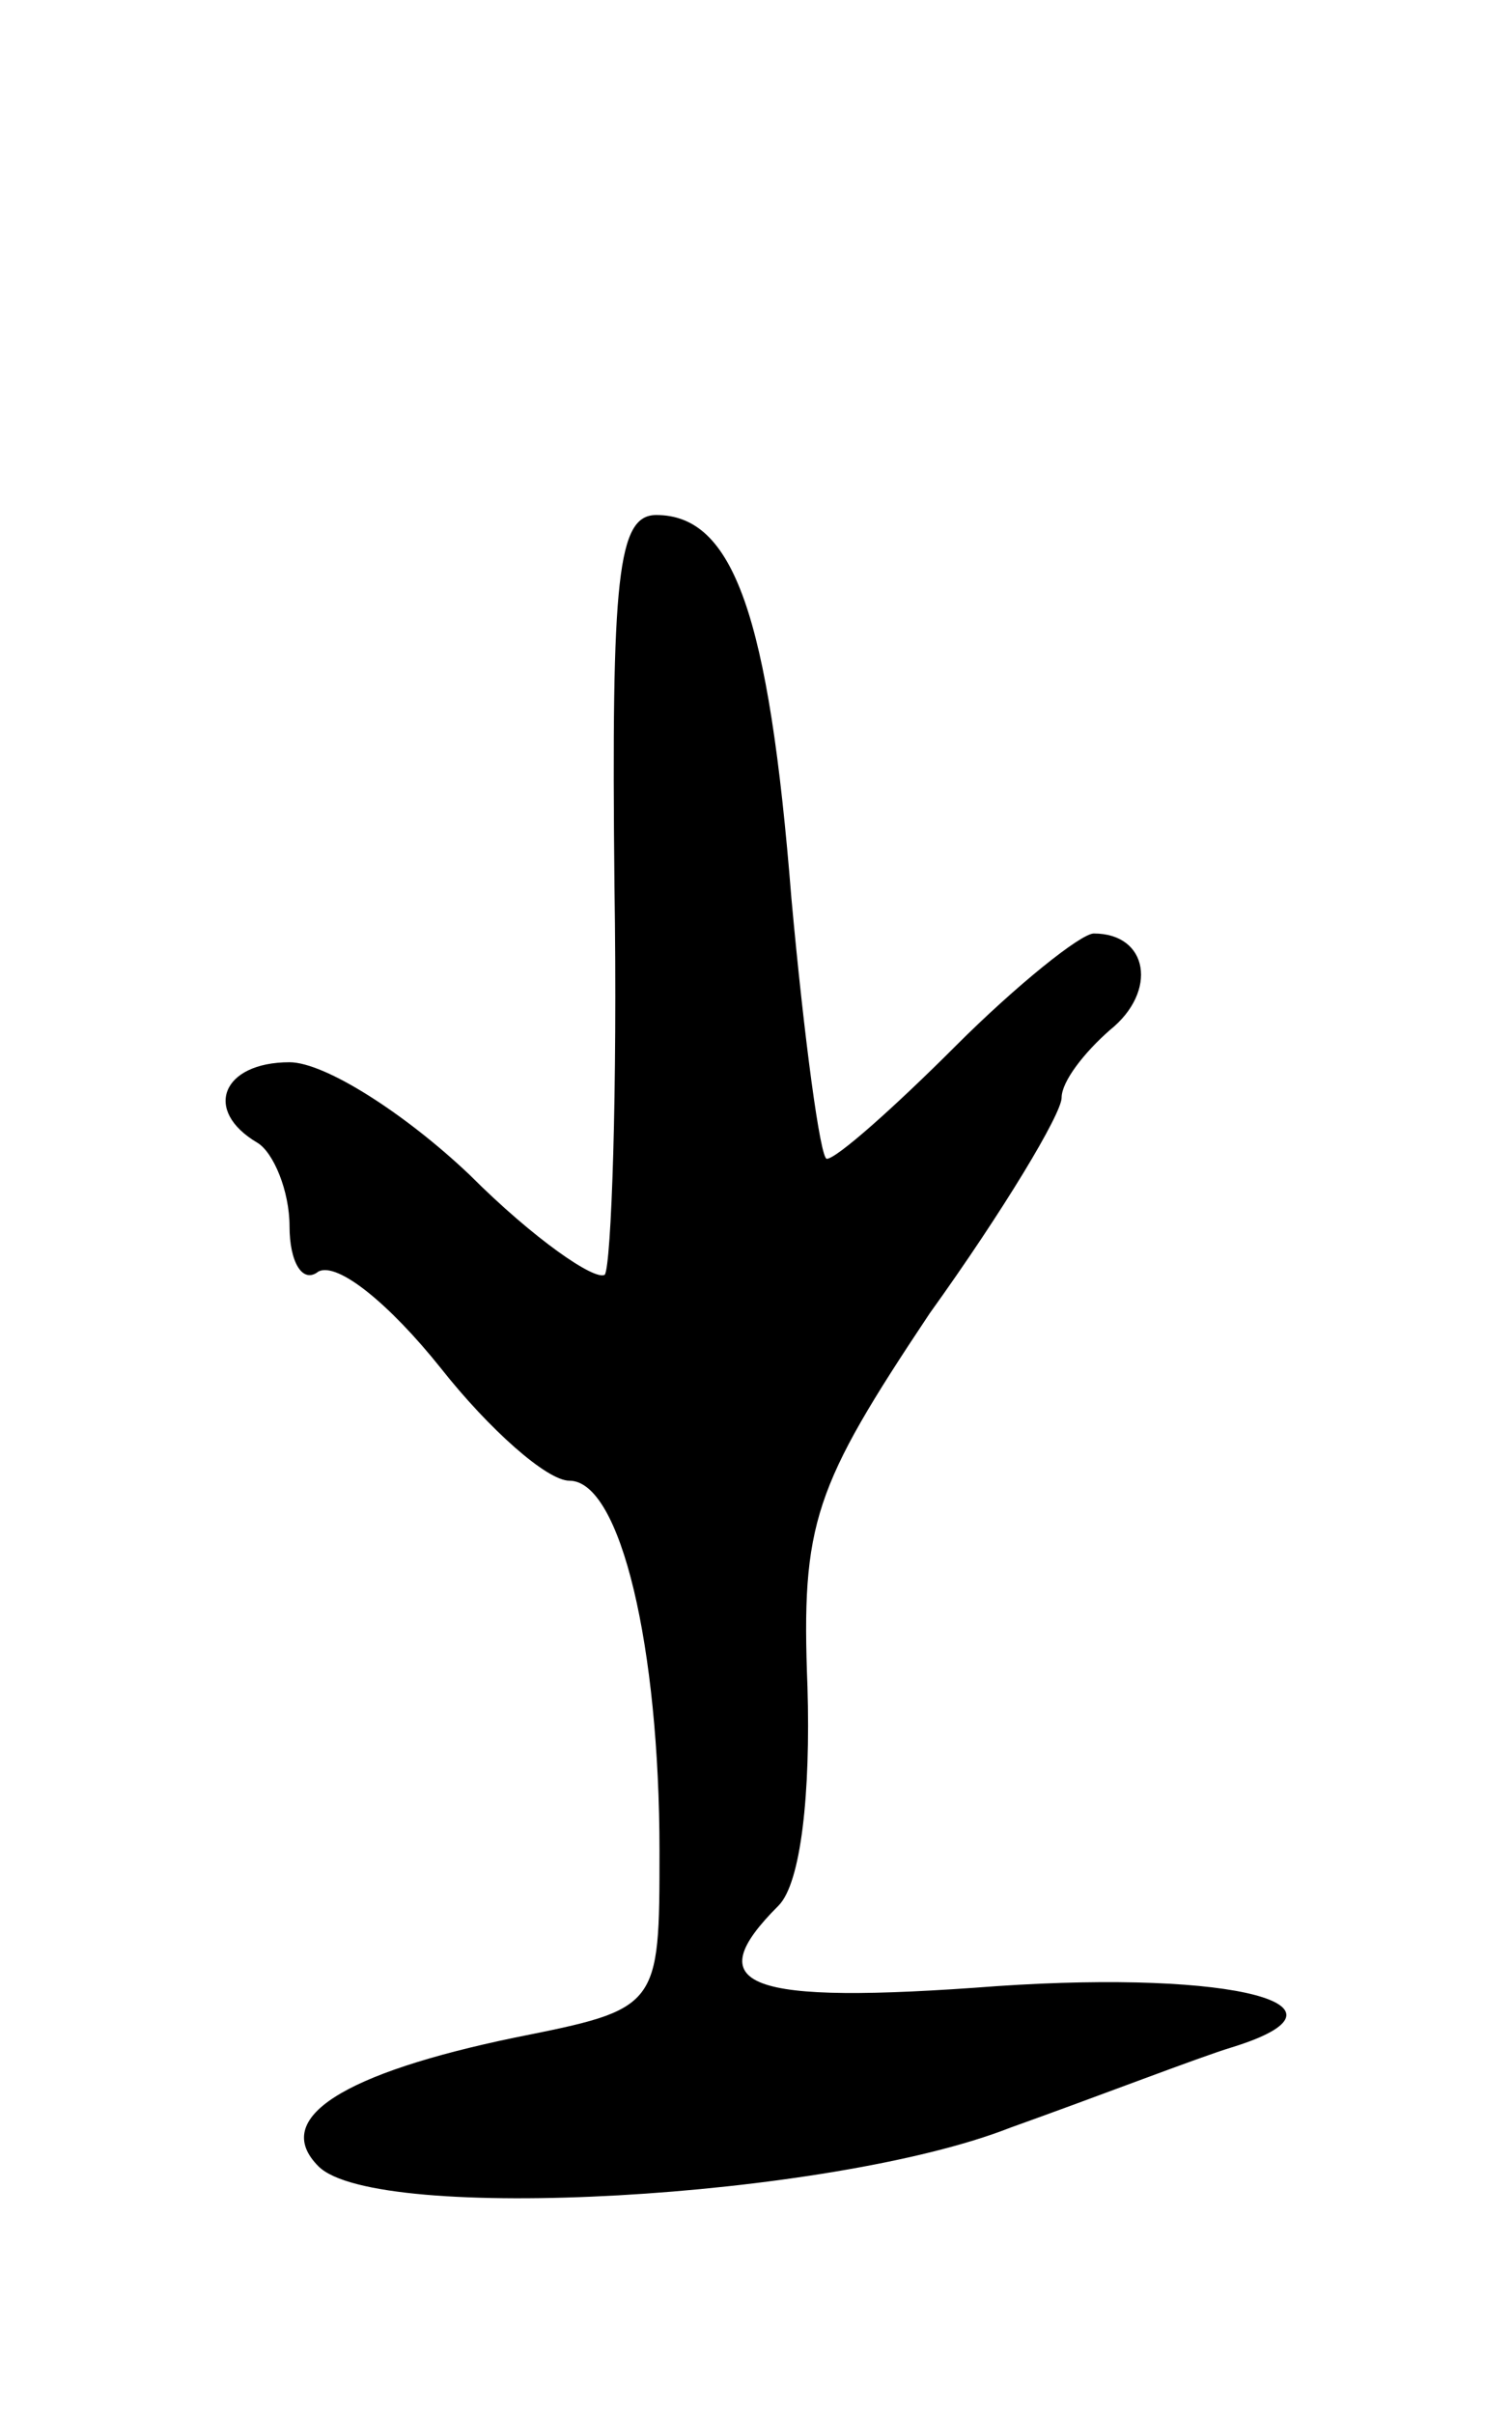 <svg version="1.0" xmlns="http://www.w3.org/2000/svg"
 width="47pt" height="75pt" viewBox="0 0 47 75"
 preserveAspectRatio="xMidYMid meet">
<g transform="translate(0,75) scale(0.1,-0.1)"
fill="#000000" stroke="none">
<path d="M191 475 c1 -64 -1 -118 -3 -121 -3 -2 -22 11 -42 31 -20 19 -45 35
-56 35 -21 0 -27 -15 -10 -25 5 -3 10 -15 10 -26 0 -11 4 -18 9 -14 6 3 22
-10 38 -30 15 -19 33 -35 40 -35 16 0 28 -52 28 -115 0 -49 0 -49 -45 -58 -53
-11 -76 -25 -61 -40 18 -18 159 -10 215 12 28 10 59 22 69 25 42 13 1 24 -73
19 -79 -6 -93 0 -68 25 7 7 10 35 9 68 -2 51 2 62 38 116 23 32 41 62 41 67 0
5 7 14 15 21 15 12 12 30 -5 30 -4 0 -24 -16 -43 -35 -19 -19 -37 -35 -40 -35
-2 0 -7 37 -11 81 -7 88 -18 119 -42 119 -12 0 -14 -19 -13 -115z"/>
</g>
</svg>
